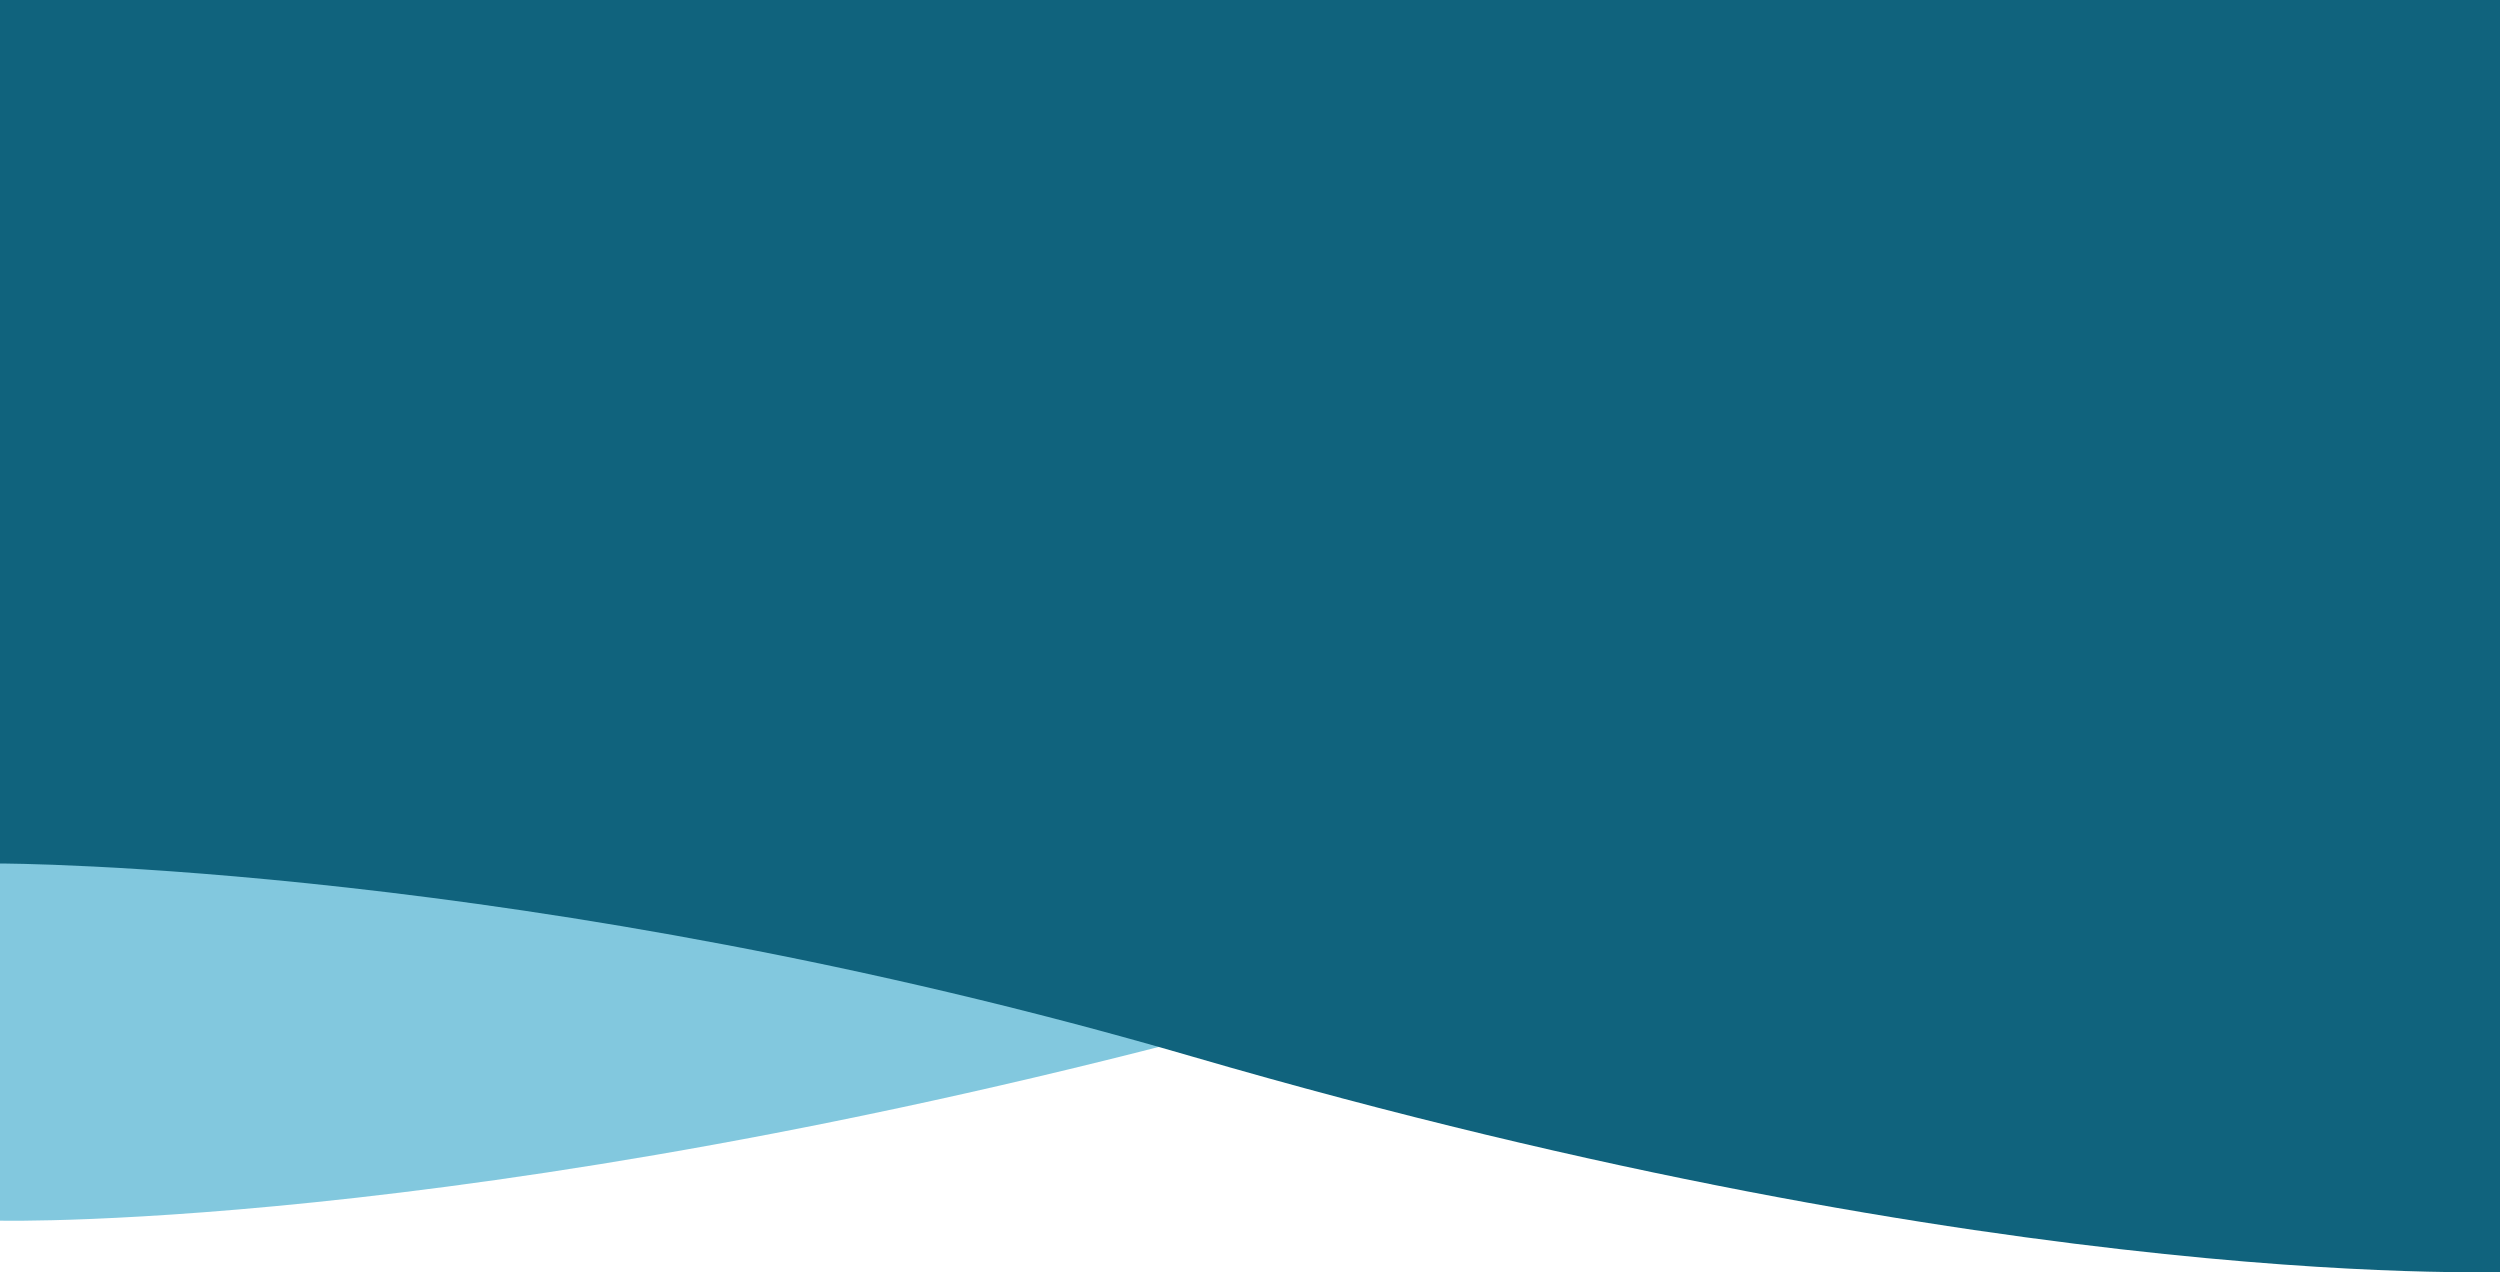 <svg width="393" height="200" viewBox="0 0 393 200" fill="none" xmlns="http://www.w3.org/2000/svg">
<path d="M0 0H393V130.315C393 130.315 311.766 128.401 208.5 157.5C79.831 193.758 0 191.887 0 191.887V0Z" fill="#82C8DE"/>
<path d="M396 0H0V135.744C0 135.744 83.243 135.744 187.297 166.056C316.948 203.825 396 199.882 396 199.882V0Z" fill="#10637D"/>
</svg>
